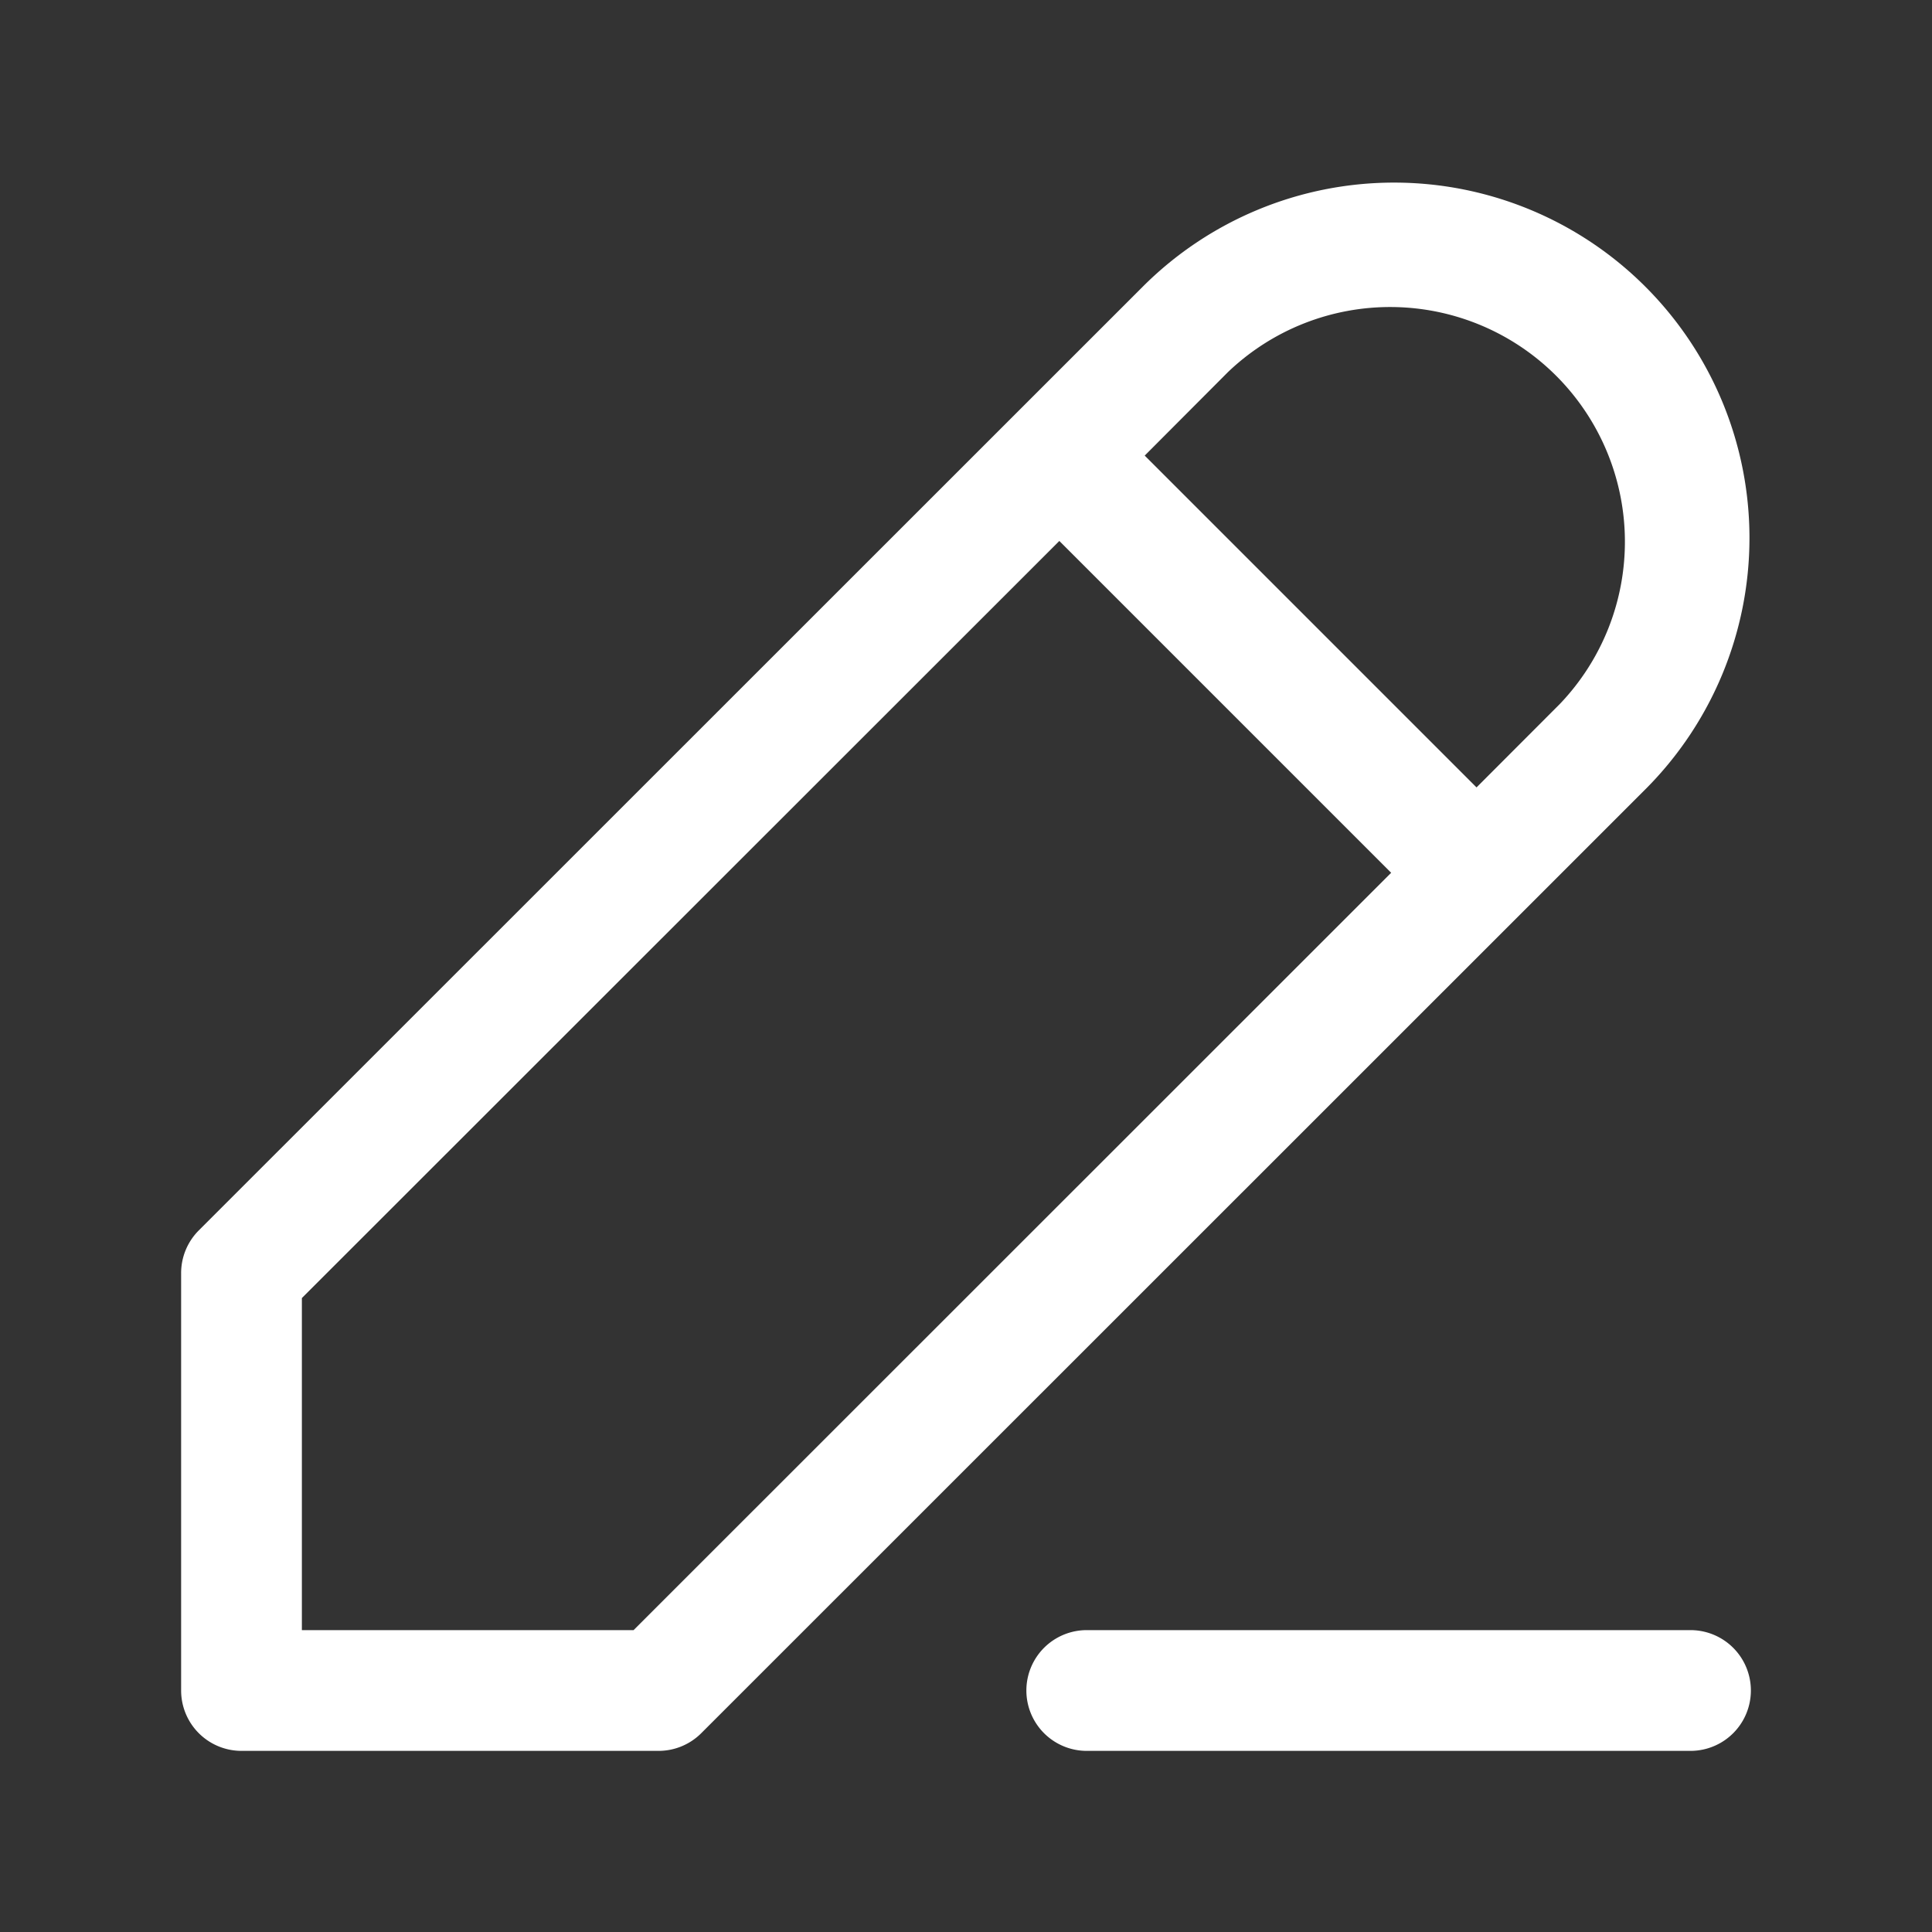 <svg xmlns="http://www.w3.org/2000/svg" xmlns:xlink="http://www.w3.org/1999/xlink" width="16" height="16" viewBox="0 0 16 16">
    <rect x="0" y="0" width="16" height="16" fill="#333333" stroke="none"/>
    <defs>
        <path id="a" d="M7.273 2.968L1 9.238v2.75h2.747l6.274-6.272-2.748-2.748zm.707-.707l2.748 2.748.69-.691a1.944 1.944 0 0 0-2.747-2.75l-.691.693zM.5 12.988a.5.5 0 0 1-.5-.5V9.032a.5.5 0 0 1 .146-.354L7.964.862a2.943 2.943 0 1 1 4.162 4.163l-7.818 7.816a.5.5 0 0 1-.354.147H.5zm7 0a.5.5 0 1 1 0-1h5a.5.5 0 0 1 0 1h-5z"/>
    </defs>
    <use fill="#FFF" fill-rule="nonzero" transform="translate(1.5 1.512)" xlink:href="#a"/>
</svg>
